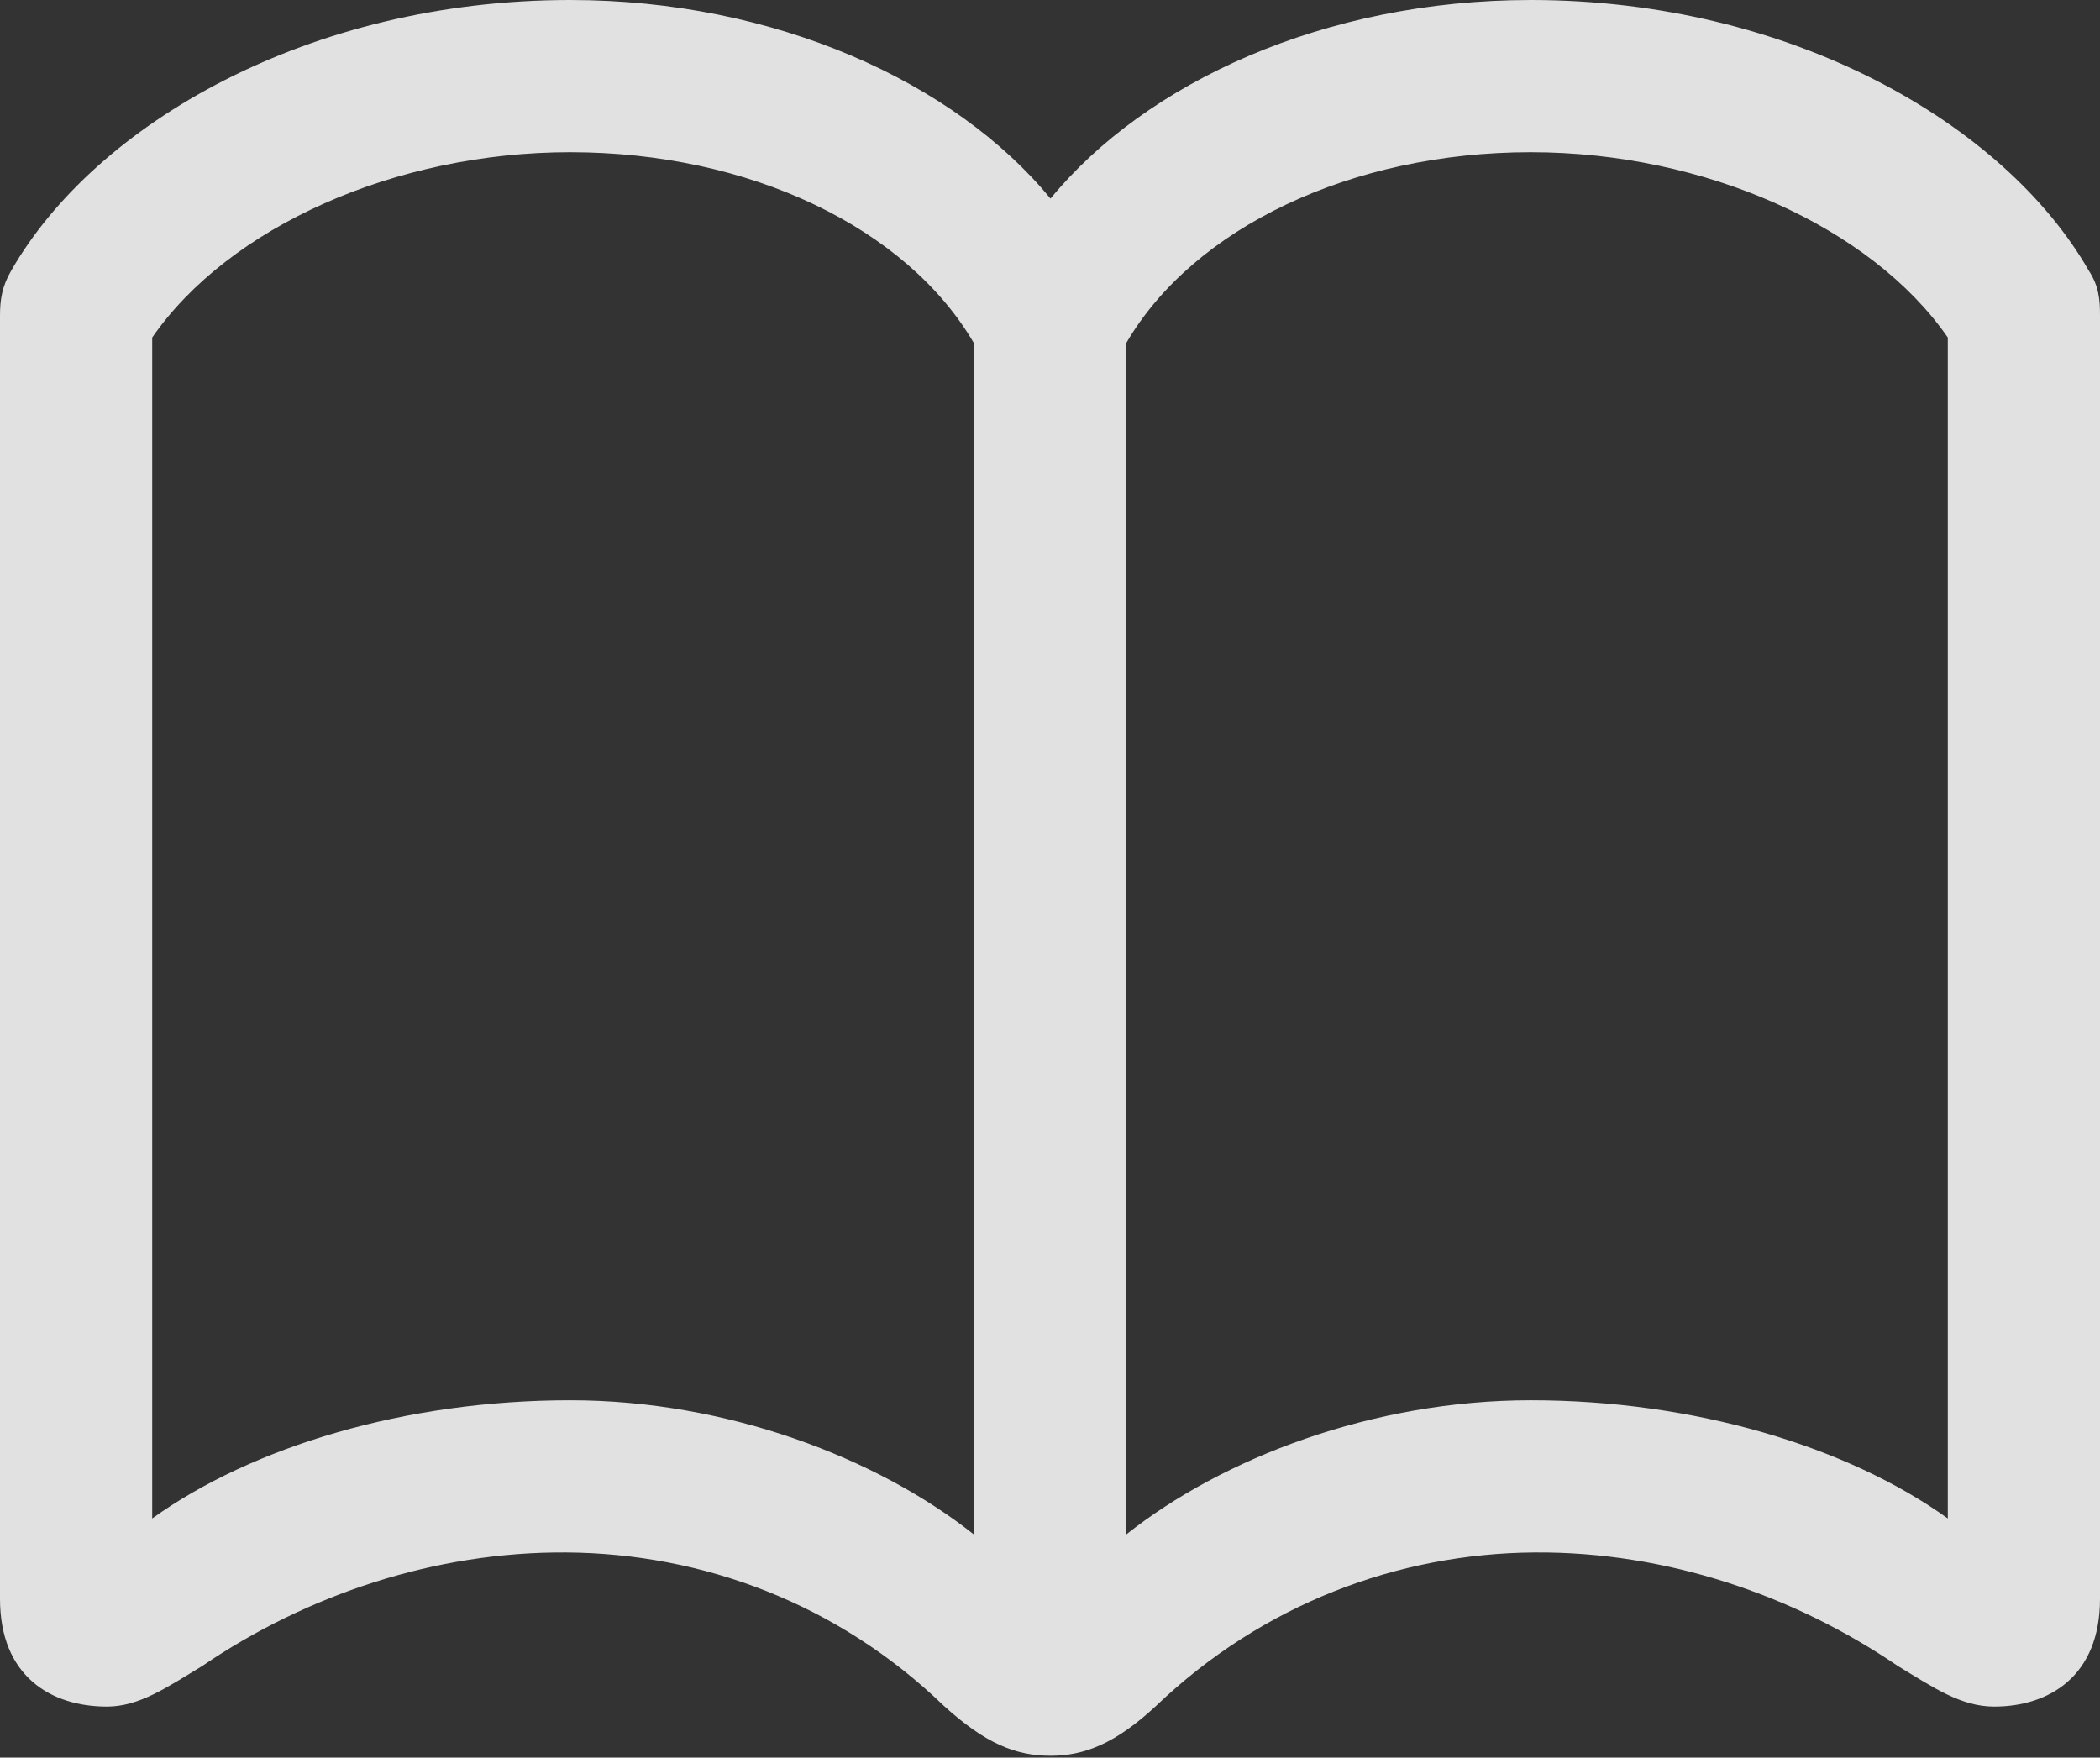 <?xml version="1.0" encoding="UTF-8"?>
<!--Generator: Apple Native CoreSVG 175.5-->
<!DOCTYPE svg
PUBLIC "-//W3C//DTD SVG 1.1//EN"
       "http://www.w3.org/Graphics/SVG/1.1/DTD/svg11.dtd">
<svg version="1.1" xmlns="http://www.w3.org/2000/svg" xmlns:xlink="http://www.w3.org/1999/xlink" width="21.689" height="18.154">
 <rect width="100%" height="100%" fill="#333333" stroke="none"/>
 <g>
  <rect height="18.154" opacity="0" width="21.689" x="0" y="0"/>
  <path d="M0 16.514C0 17.314 0.527 17.627 1.104 17.627C1.436 17.627 1.719 17.432 2.09 17.207C3.164 16.475 4.492 16.025 5.85 16.035C7.256 16.045 8.652 16.562 9.746 17.617C10.176 18.008 10.488 18.135 10.85 18.135C11.201 18.135 11.523 18.008 11.943 17.617C13.037 16.572 14.434 16.045 15.85 16.035C17.207 16.025 18.525 16.475 19.6 17.207C19.971 17.432 20.254 17.627 20.596 17.627C21.162 17.627 21.689 17.314 21.689 16.514L21.689 3.262C21.689 3.096 21.68 2.959 21.572 2.793C20.703 1.279 18.496 0 15.81 0C13.682 0 11.836 0.85 10.85 2.051C9.863 0.85 8.008 0 5.889 0C3.193 0 0.986 1.279 0.117 2.793C0.02 2.959 0 3.096 0 3.262ZM1.572 15.684L1.572 3.486C2.363 2.344 4.082 1.572 5.889 1.572C7.744 1.572 9.365 2.354 10.059 3.545L10.059 15.85C9.062 15.059 7.51 14.463 5.889 14.463C4.189 14.463 2.607 14.941 1.572 15.684ZM11.631 15.85L11.631 3.545C12.324 2.354 13.955 1.572 15.81 1.572C17.607 1.572 19.326 2.344 20.117 3.486L20.117 15.684C19.082 14.941 17.5 14.463 15.81 14.463C14.18 14.463 12.627 15.059 11.631 15.85Z" fill="#ffffff" fill-opacity="0.85"/>
 </g>
</svg>

